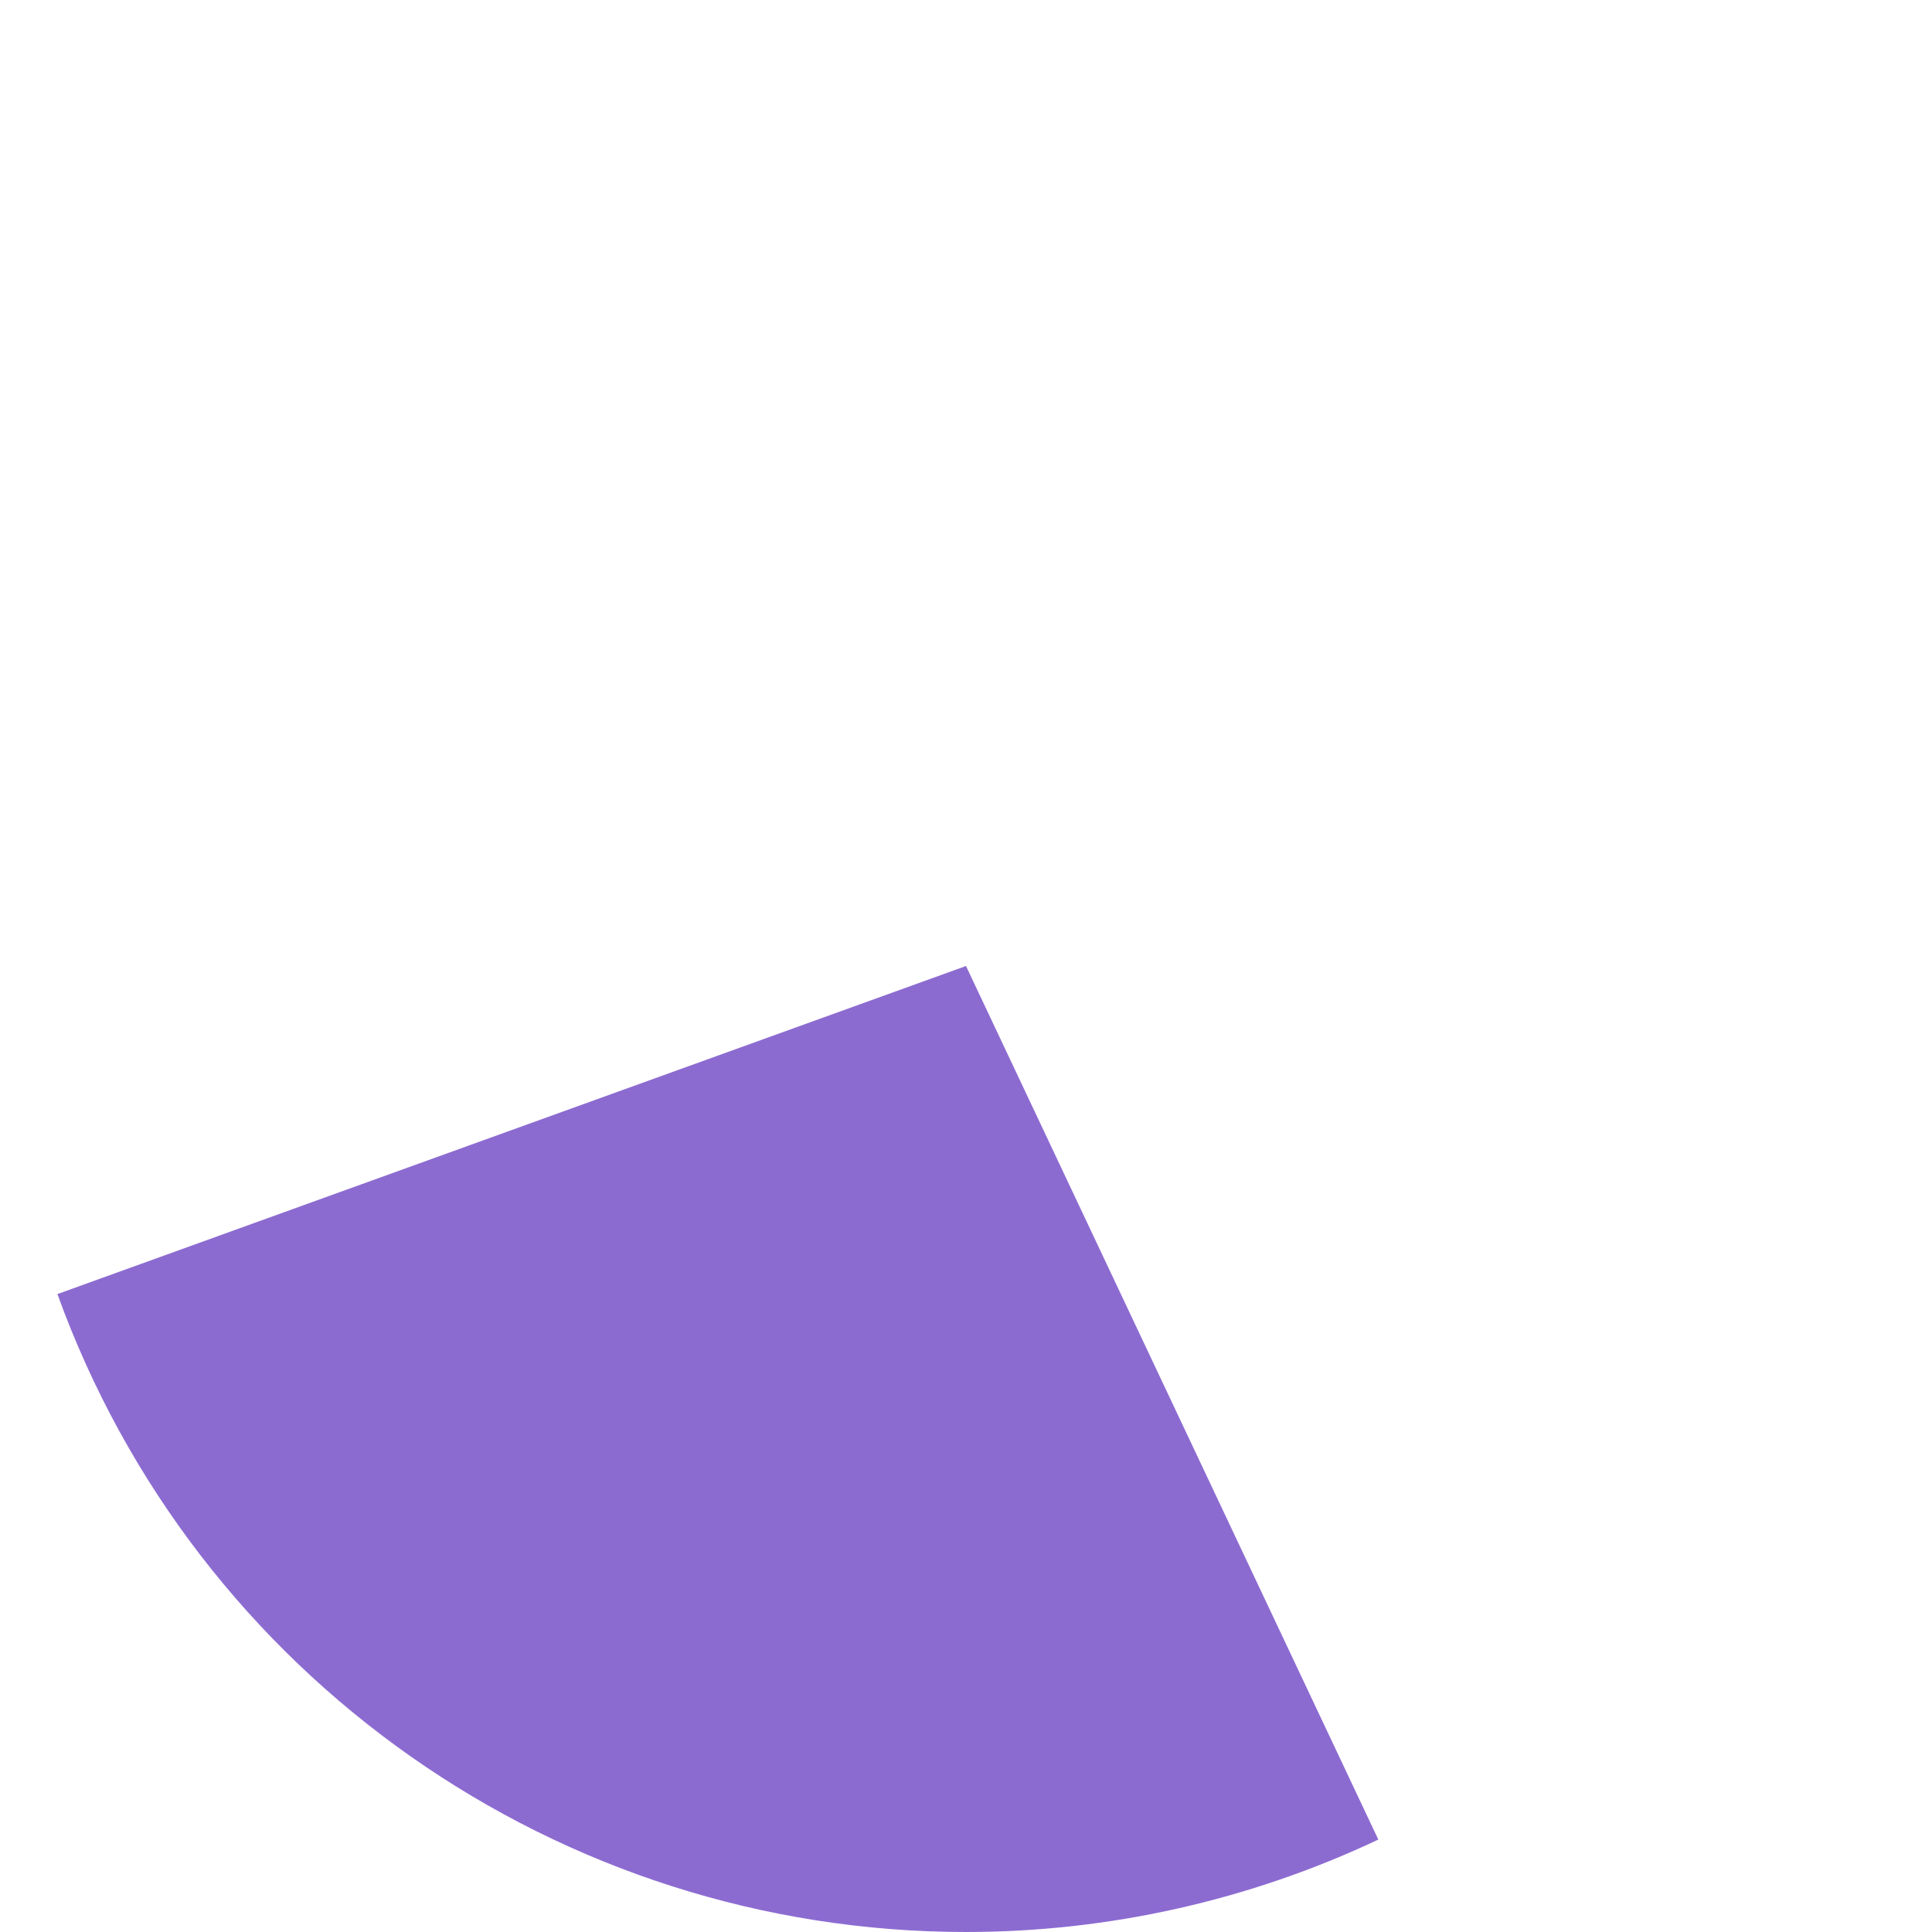 ﻿<?xml version="1.0" encoding="utf-8"?>
<svg version="1.1" xmlns:xlink="http://www.w3.org/1999/xlink" width="164px" height="164px" xmlns="http://www.w3.org/2000/svg">
  <g transform="matrix(1 0 0 1 -966 -835 )">
    <path d="M 970.874 944.848  L 1048 917  L 1083.001 991.155  C 1072.056 996.321  1060.103 999  1048 999  C 1013.45 999  982.607 977.344  970.874 944.848  Z " fill-rule="nonzero" fill="#8c6bd1" stroke="none" />
  </g>
</svg>